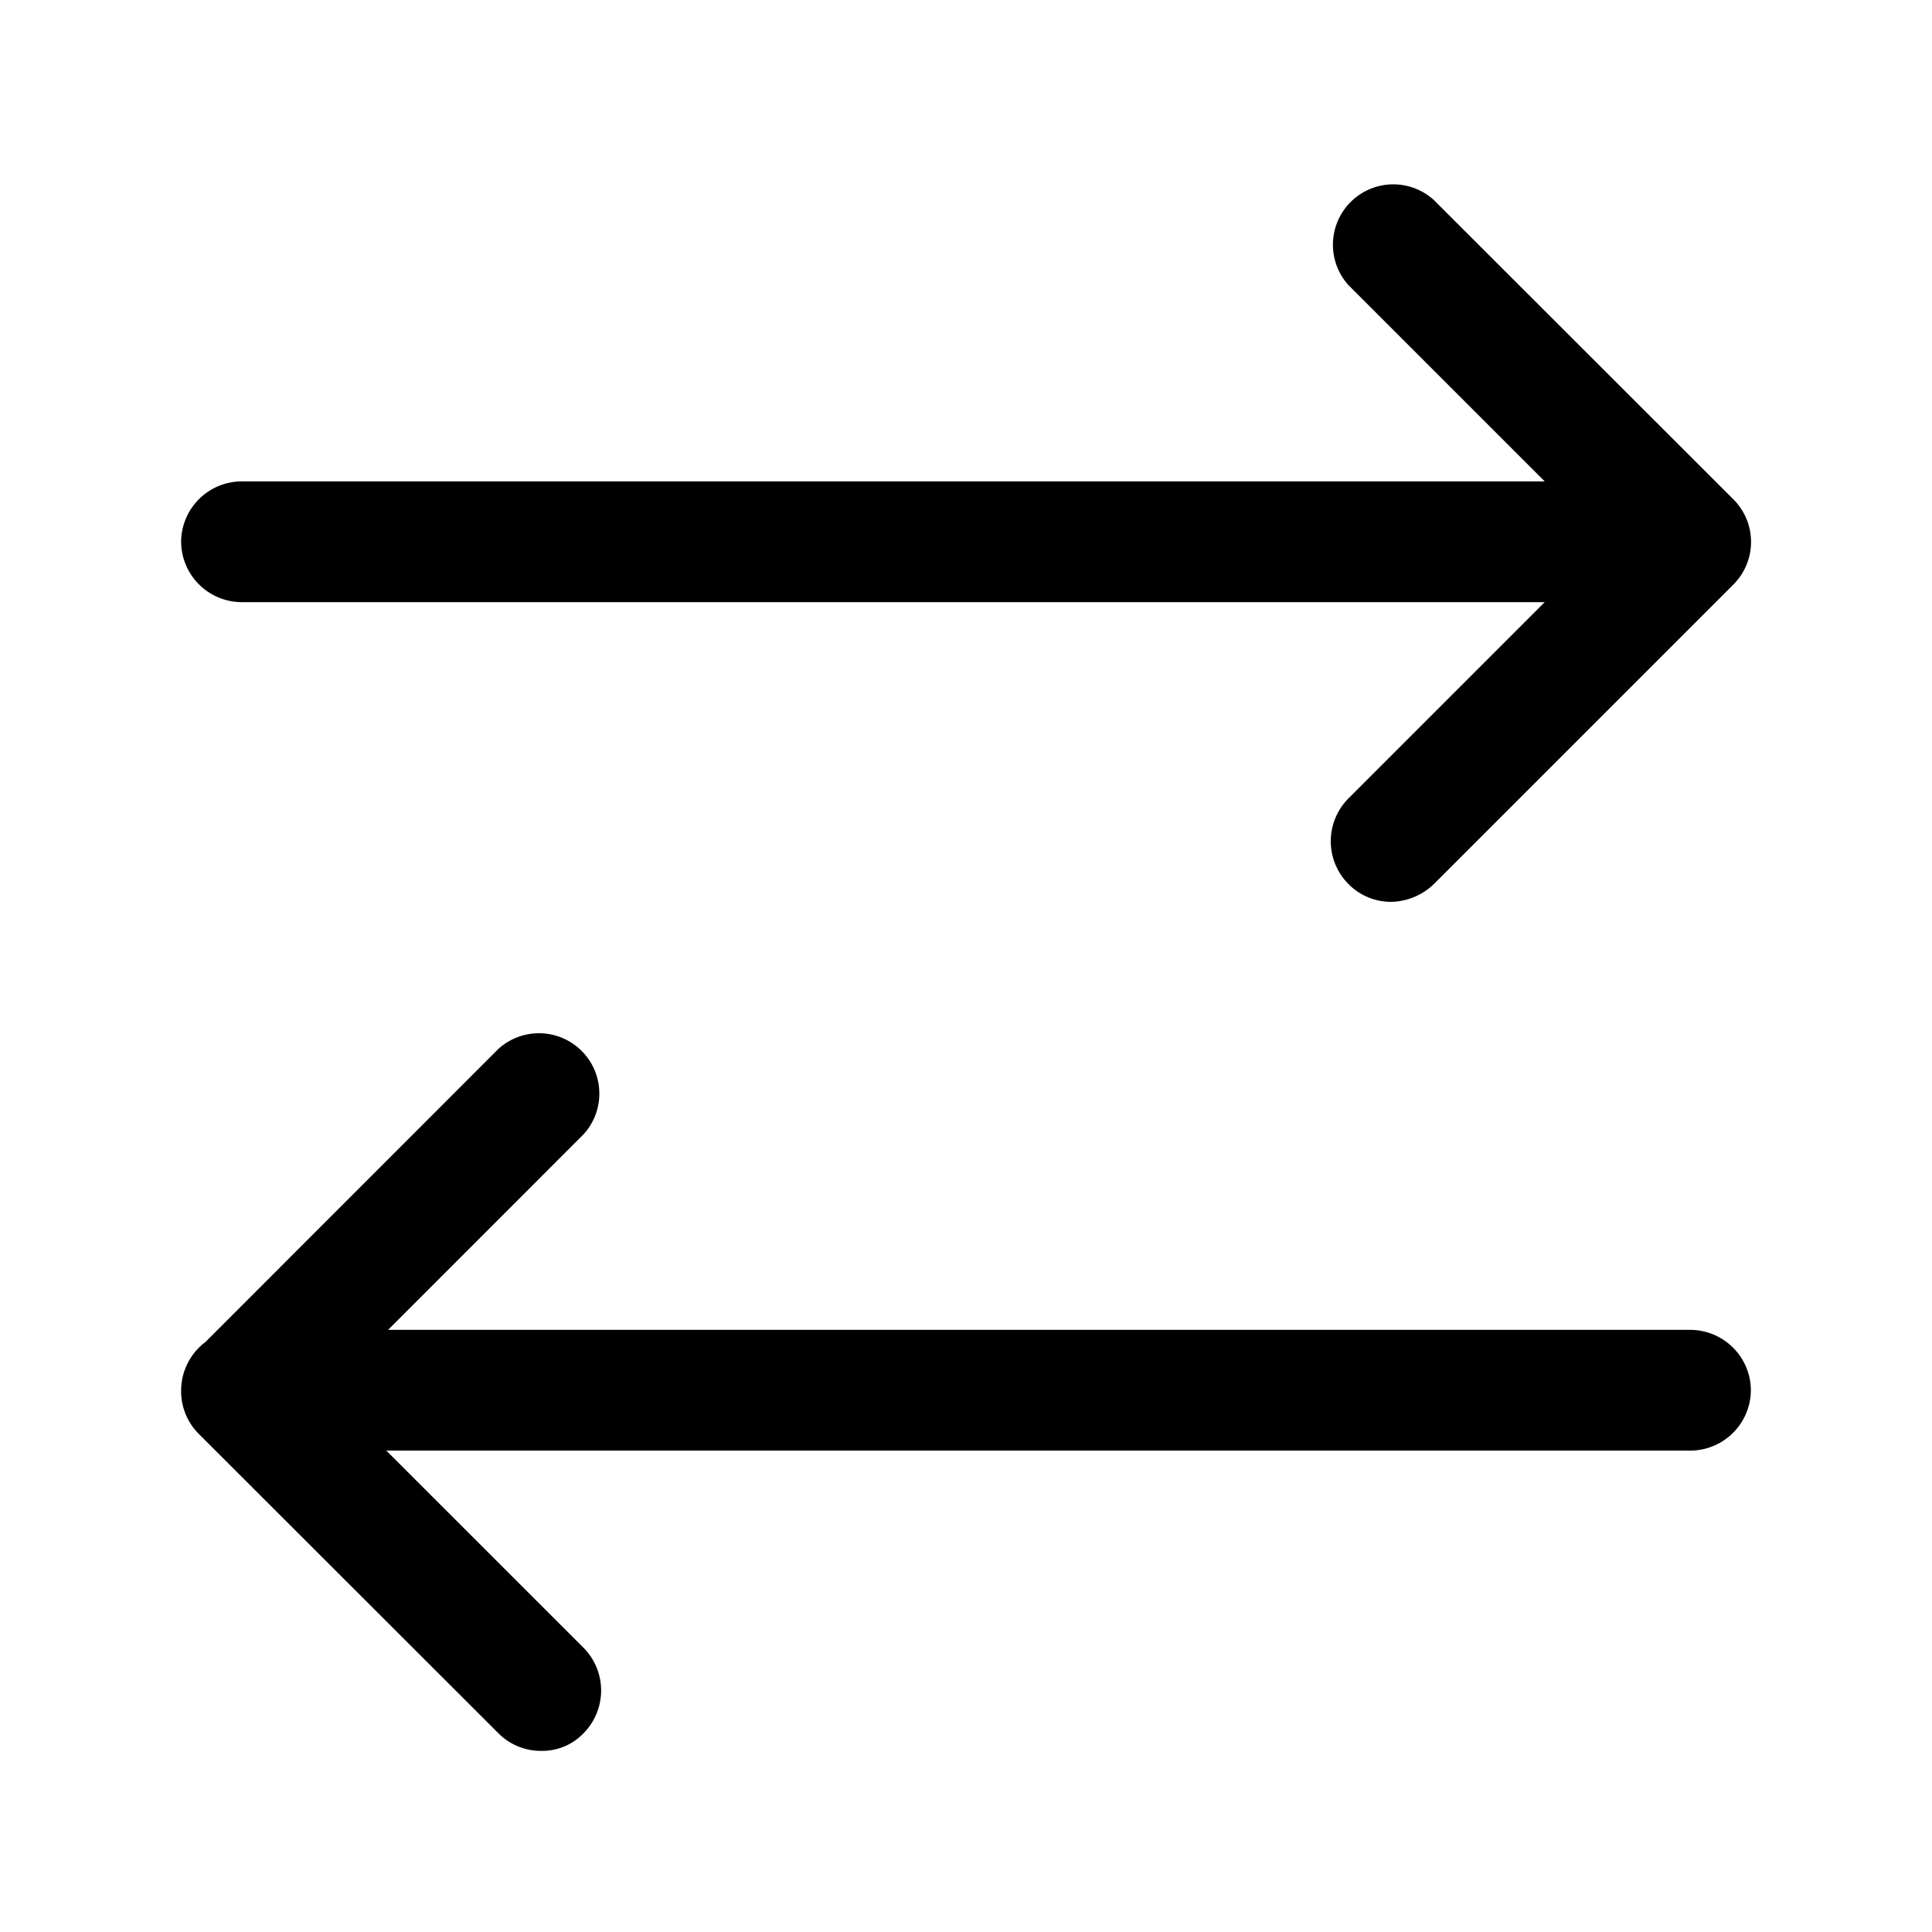 <?xml version="1.0" standalone="no"?><!DOCTYPE svg PUBLIC "-//W3C//DTD SVG 1.1//EN" "http://www.w3.org/Graphics/SVG/1.1/DTD/svg11.dtd"><svg class="icon" width="128px" height="128.00px" viewBox="0 0 1024 1024" version="1.1" xmlns="http://www.w3.org/2000/svg"><path d="M714.624 468.48a32.171 32.171 0 0 1 0-45.227l136.107-136.107-136.107-136.107a32 32 0 0 1 45.184-45.184l158.848 158.72a31.915 31.915 0 0 1 0 45.312l-158.72 158.72a33.536 33.536 0 0 1-22.613 9.387 31.659 31.659 0 0 1-22.699-9.515zM128 319.147a32.213 32.213 0 0 1-32-32 32.213 32.213 0 0 1 32-32h768a32.213 32.213 0 0 1 32 32 32.213 32.213 0 0 1-32 32zM264.107 918.613l-158.72-158.592a31.915 31.915 0 0 1 0-45.227l158.72-158.805a32 32 0 0 1 45.227 45.184l-136.107 136.149 136.107 136.064a32.213 32.213 0 0 1 0 45.227 30.293 30.293 0 0 1-22.613 9.387 31.659 31.659 0 0 1-22.613-9.387zM128 768.853a32.213 32.213 0 0 1-32-32 32.213 32.213 0 0 1 32-32h768a32.213 32.213 0 0 1 32 32 32.213 32.213 0 0 1-32 32z" /></svg>